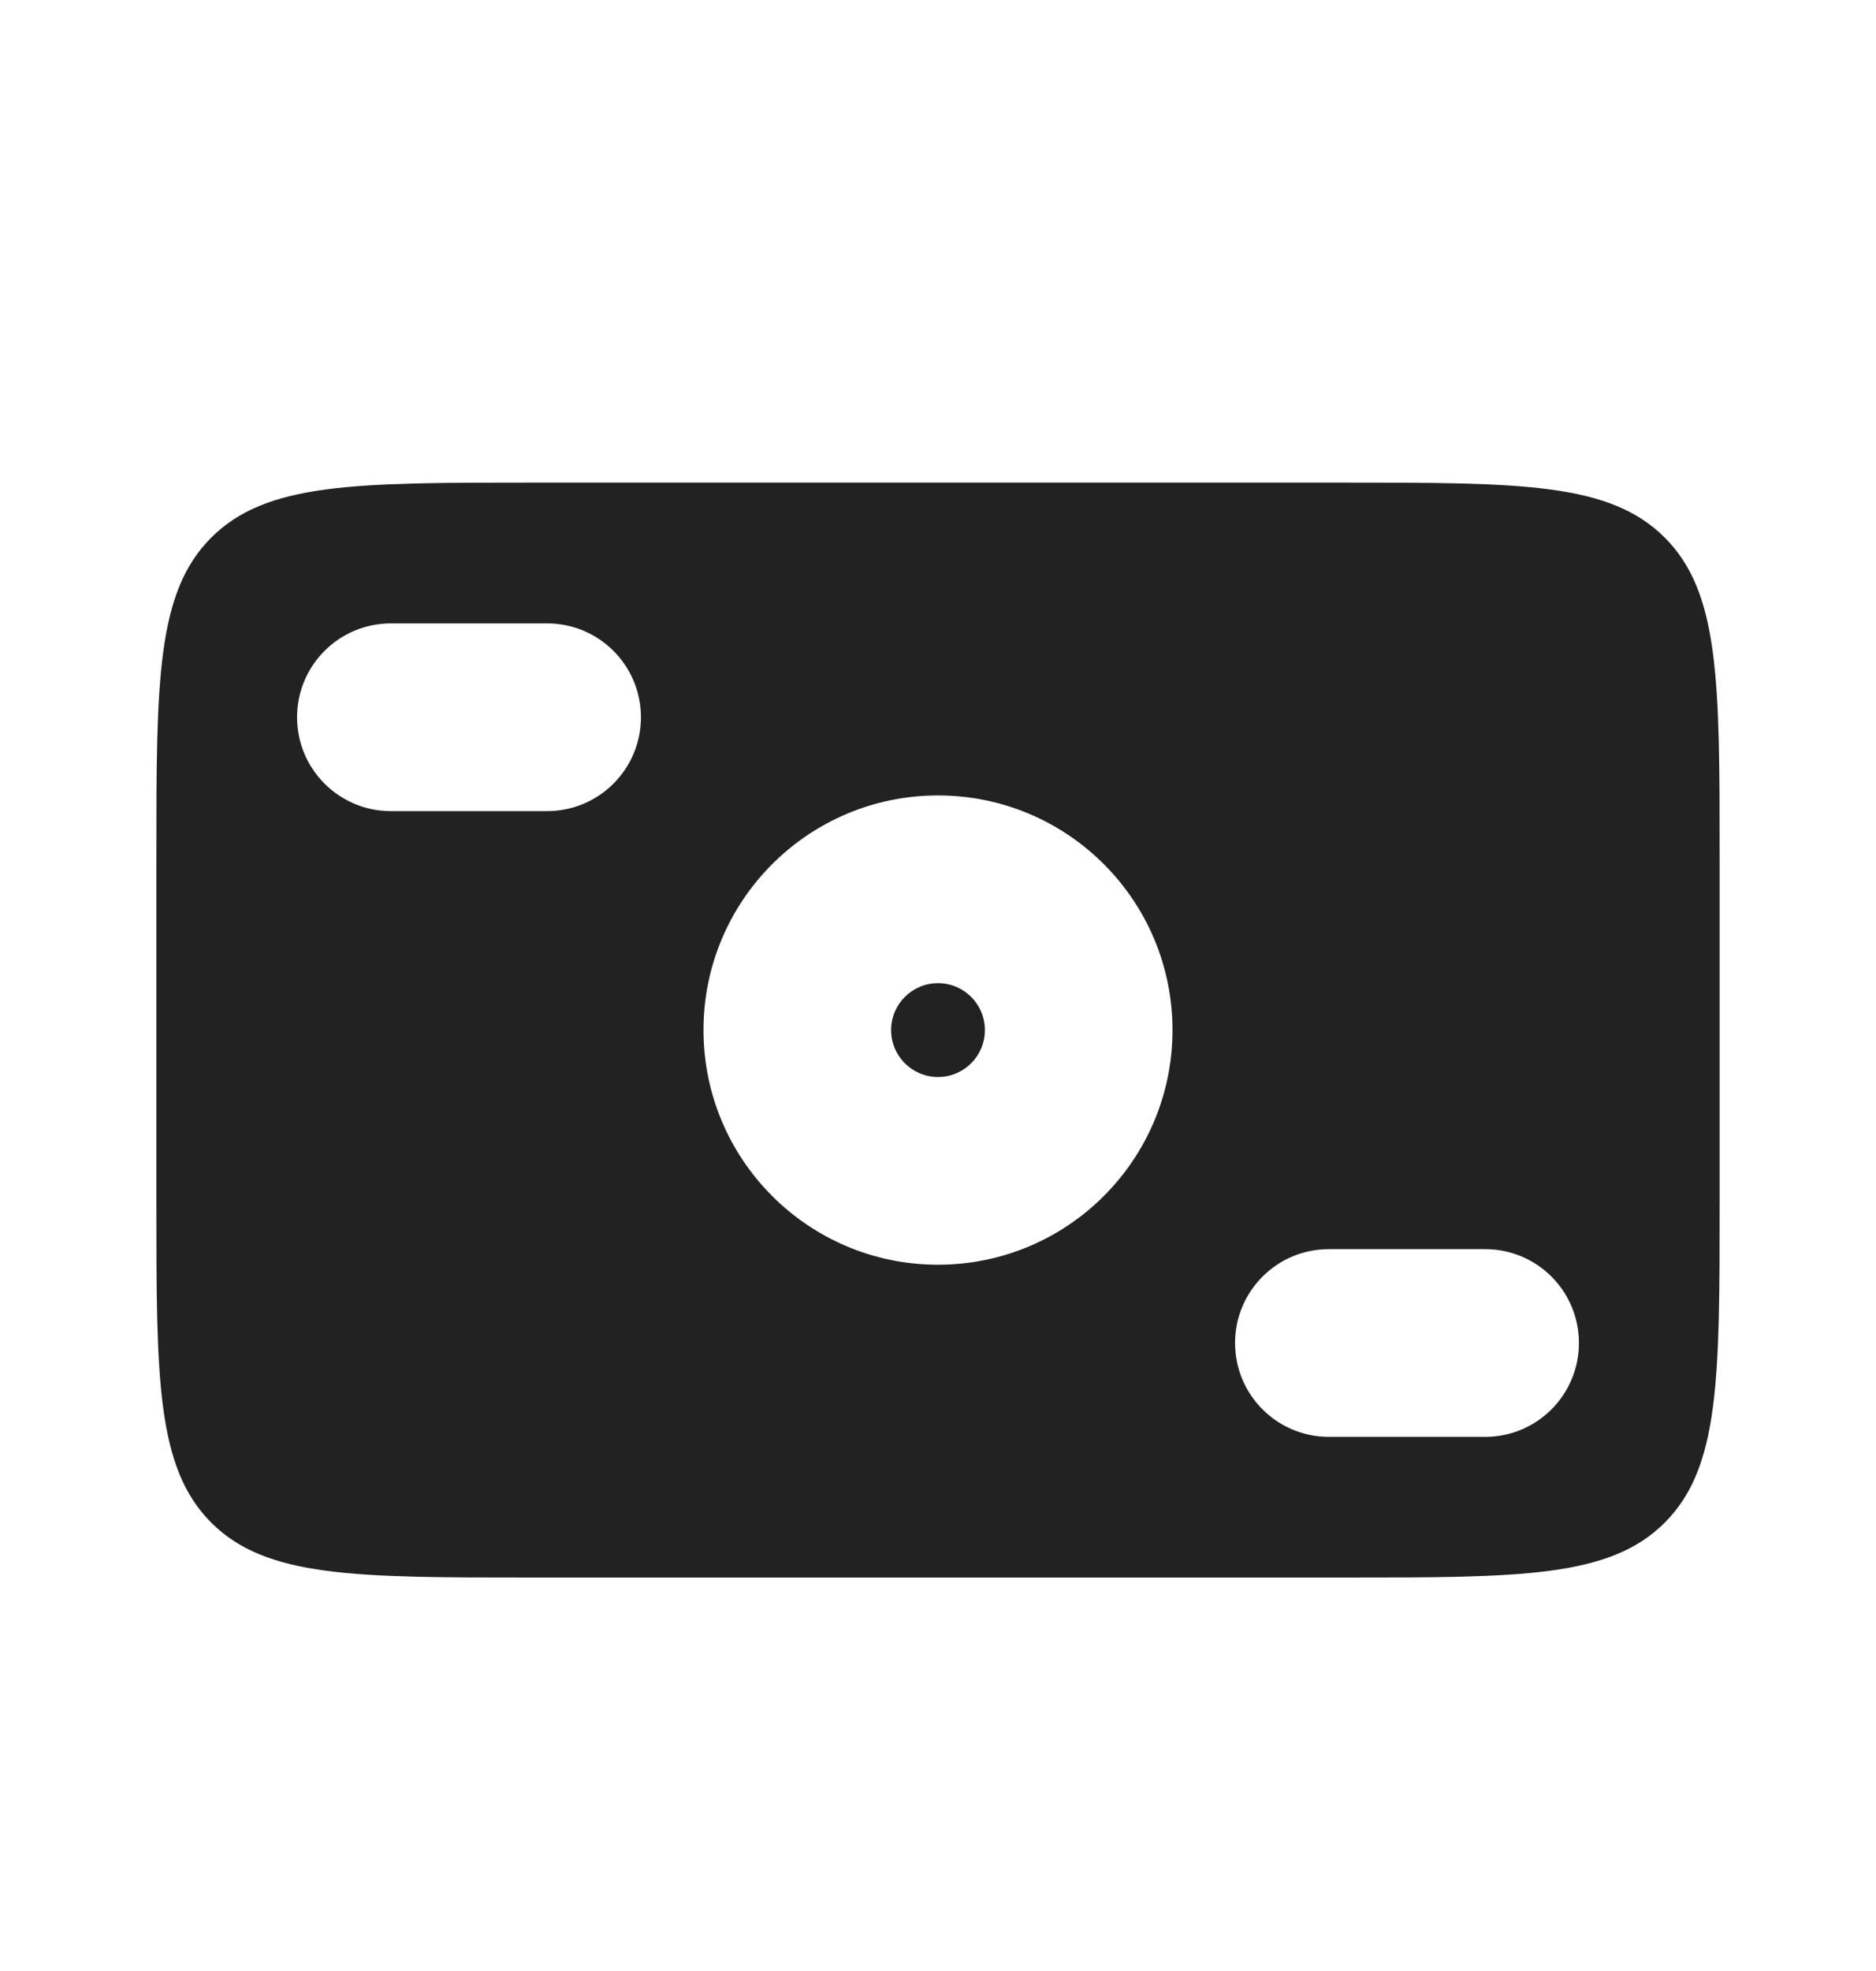 <svg width="20" height="21" viewBox="0 0 20 21" fill="none" xmlns="http://www.w3.org/2000/svg">
<path fill-rule="evenodd" clip-rule="evenodd" d="M2.252 5.728C1.667 6.313 1.667 7.256 1.667 9.142V12.809C1.667 14.694 1.667 15.637 2.252 16.223C2.838 16.808 3.781 16.808 5.667 16.808H14.333C16.219 16.808 17.162 16.808 17.748 16.223C18.333 15.637 18.333 14.694 18.333 12.809V9.142C18.333 7.256 18.333 6.313 17.748 5.728C17.162 5.142 16.219 5.142 14.333 5.142H5.667C3.781 5.142 2.838 5.142 2.252 5.728ZM4.167 6.642C3.614 6.642 3.167 7.09 3.167 7.642C3.167 8.194 3.614 8.642 4.167 8.642H5.833C6.386 8.642 6.833 8.194 6.833 7.642C6.833 7.09 6.386 6.642 5.833 6.642H4.167ZM13.167 14.309C13.167 13.756 13.614 13.309 14.167 13.309H15.833C16.386 13.309 16.833 13.756 16.833 14.309C16.833 14.861 16.386 15.309 15.833 15.309H14.167C13.614 15.309 13.167 14.861 13.167 14.309ZM10.5 10.975C10.5 11.251 10.276 11.475 10 11.475C9.724 11.475 9.5 11.251 9.5 10.975C9.5 10.699 9.724 10.475 10 10.475C10.276 10.475 10.5 10.699 10.5 10.975ZM12.5 10.975C12.5 12.356 11.381 13.475 10 13.475C8.619 13.475 7.5 12.356 7.5 10.975C7.5 9.594 8.619 8.475 10 8.475C11.381 8.475 12.5 9.594 12.5 10.975Z" fill="#222222"/>
</svg>
